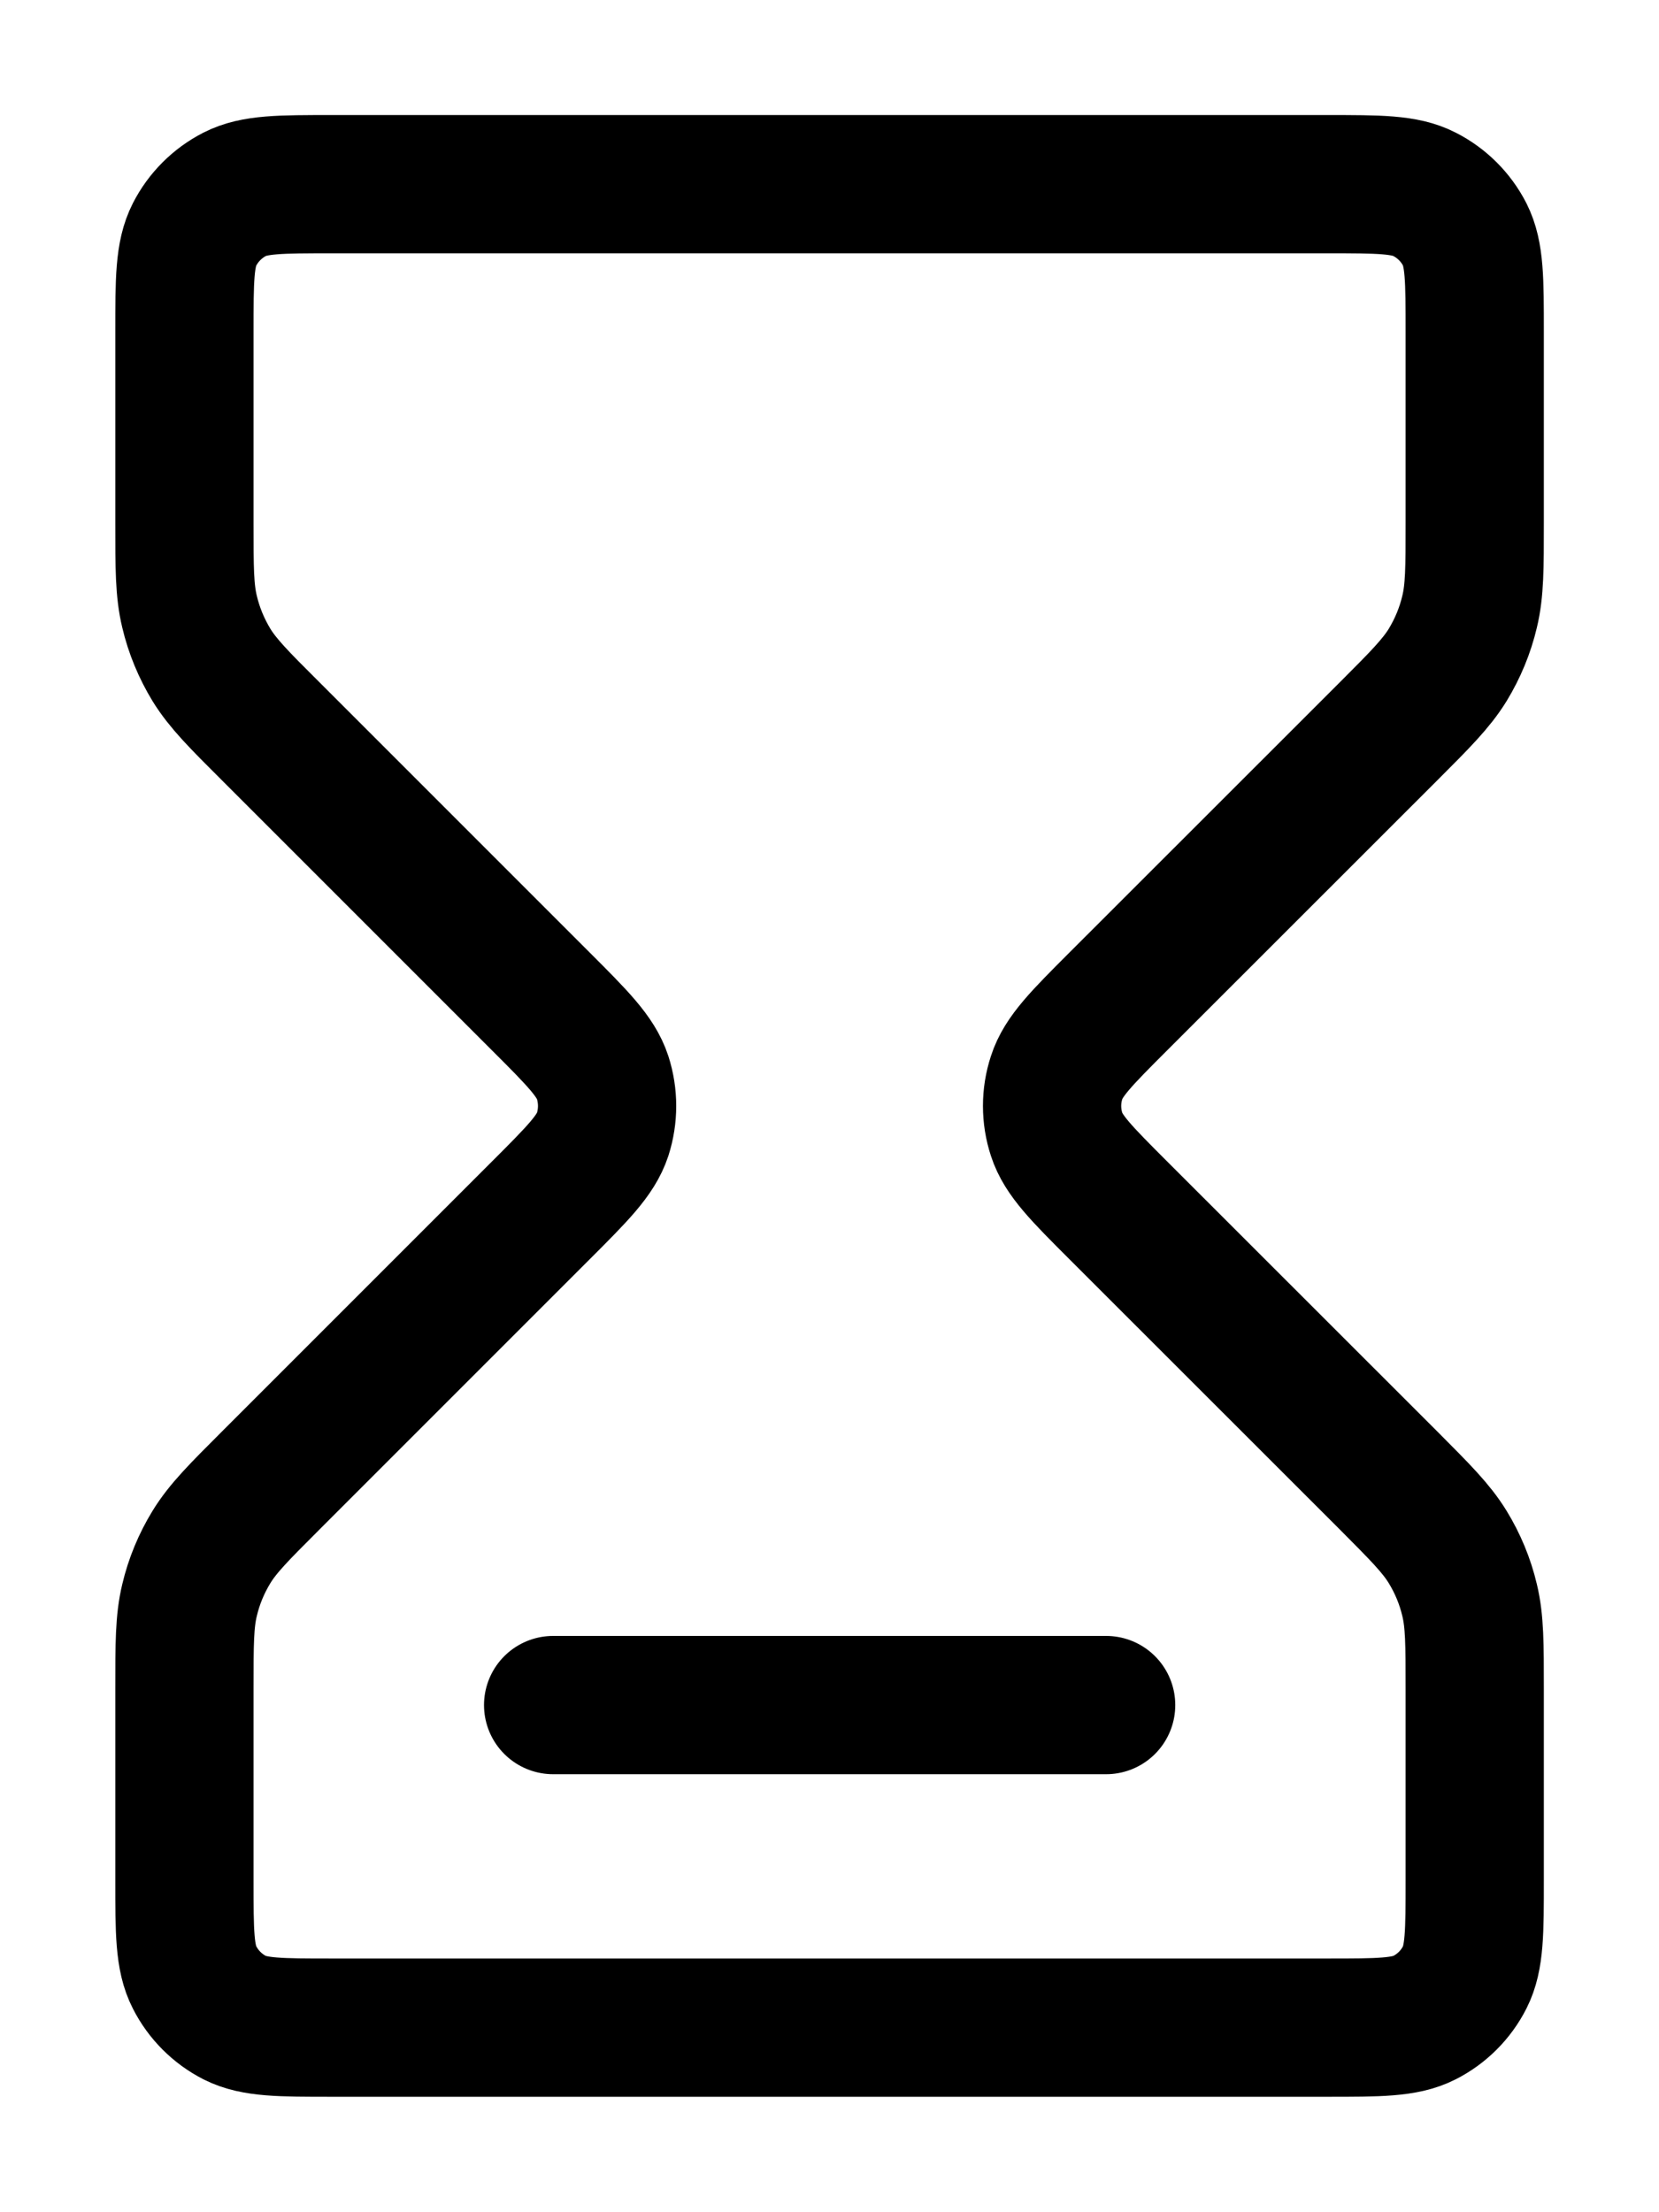 <svg width="12" height="16" viewBox="0 0 12 16" fill="none" xmlns="http://www.w3.org/2000/svg">
<path d="M4.001 12.332H8.001M2.401 1.332H9.601C9.974 1.332 10.161 1.332 10.303 1.405C10.429 1.469 10.531 1.571 10.595 1.696C10.667 1.839 10.667 2.025 10.667 2.399V3.782C10.667 4.108 10.667 4.271 10.63 4.424C10.598 4.56 10.544 4.69 10.471 4.81C10.388 4.944 10.273 5.06 10.043 5.29L8.088 7.244C7.824 7.508 7.692 7.64 7.643 7.793C7.599 7.927 7.599 8.071 7.643 8.205C7.692 8.357 7.824 8.489 8.088 8.753L10.043 10.707C10.273 10.938 10.388 11.053 10.471 11.188C10.544 11.307 10.598 11.437 10.63 11.573C10.667 11.726 10.667 11.89 10.667 12.216V13.599C10.667 13.972 10.667 14.159 10.595 14.301C10.531 14.427 10.429 14.529 10.303 14.593C10.161 14.665 9.974 14.665 9.601 14.665H2.401C2.027 14.665 1.841 14.665 1.698 14.593C1.573 14.529 1.471 14.427 1.407 14.301C1.334 14.159 1.334 13.972 1.334 13.599V12.216C1.334 11.89 1.334 11.726 1.371 11.573C1.403 11.437 1.457 11.307 1.53 11.188C1.613 11.053 1.728 10.938 1.959 10.707L3.913 8.753C4.177 8.489 4.309 8.357 4.359 8.205C4.402 8.071 4.402 7.927 4.359 7.793C4.309 7.64 4.177 7.508 3.913 7.244L1.959 5.29C1.728 5.06 1.613 4.944 1.53 4.81C1.457 4.69 1.403 4.56 1.371 4.424C1.334 4.271 1.334 4.108 1.334 3.782V2.399C1.334 2.025 1.334 1.839 1.407 1.696C1.471 1.571 1.573 1.469 1.698 1.405C1.841 1.332 2.027 1.332 2.401 1.332Z" stroke="black" stroke-linecap="round" stroke-linejoin="round"/>
</svg>
